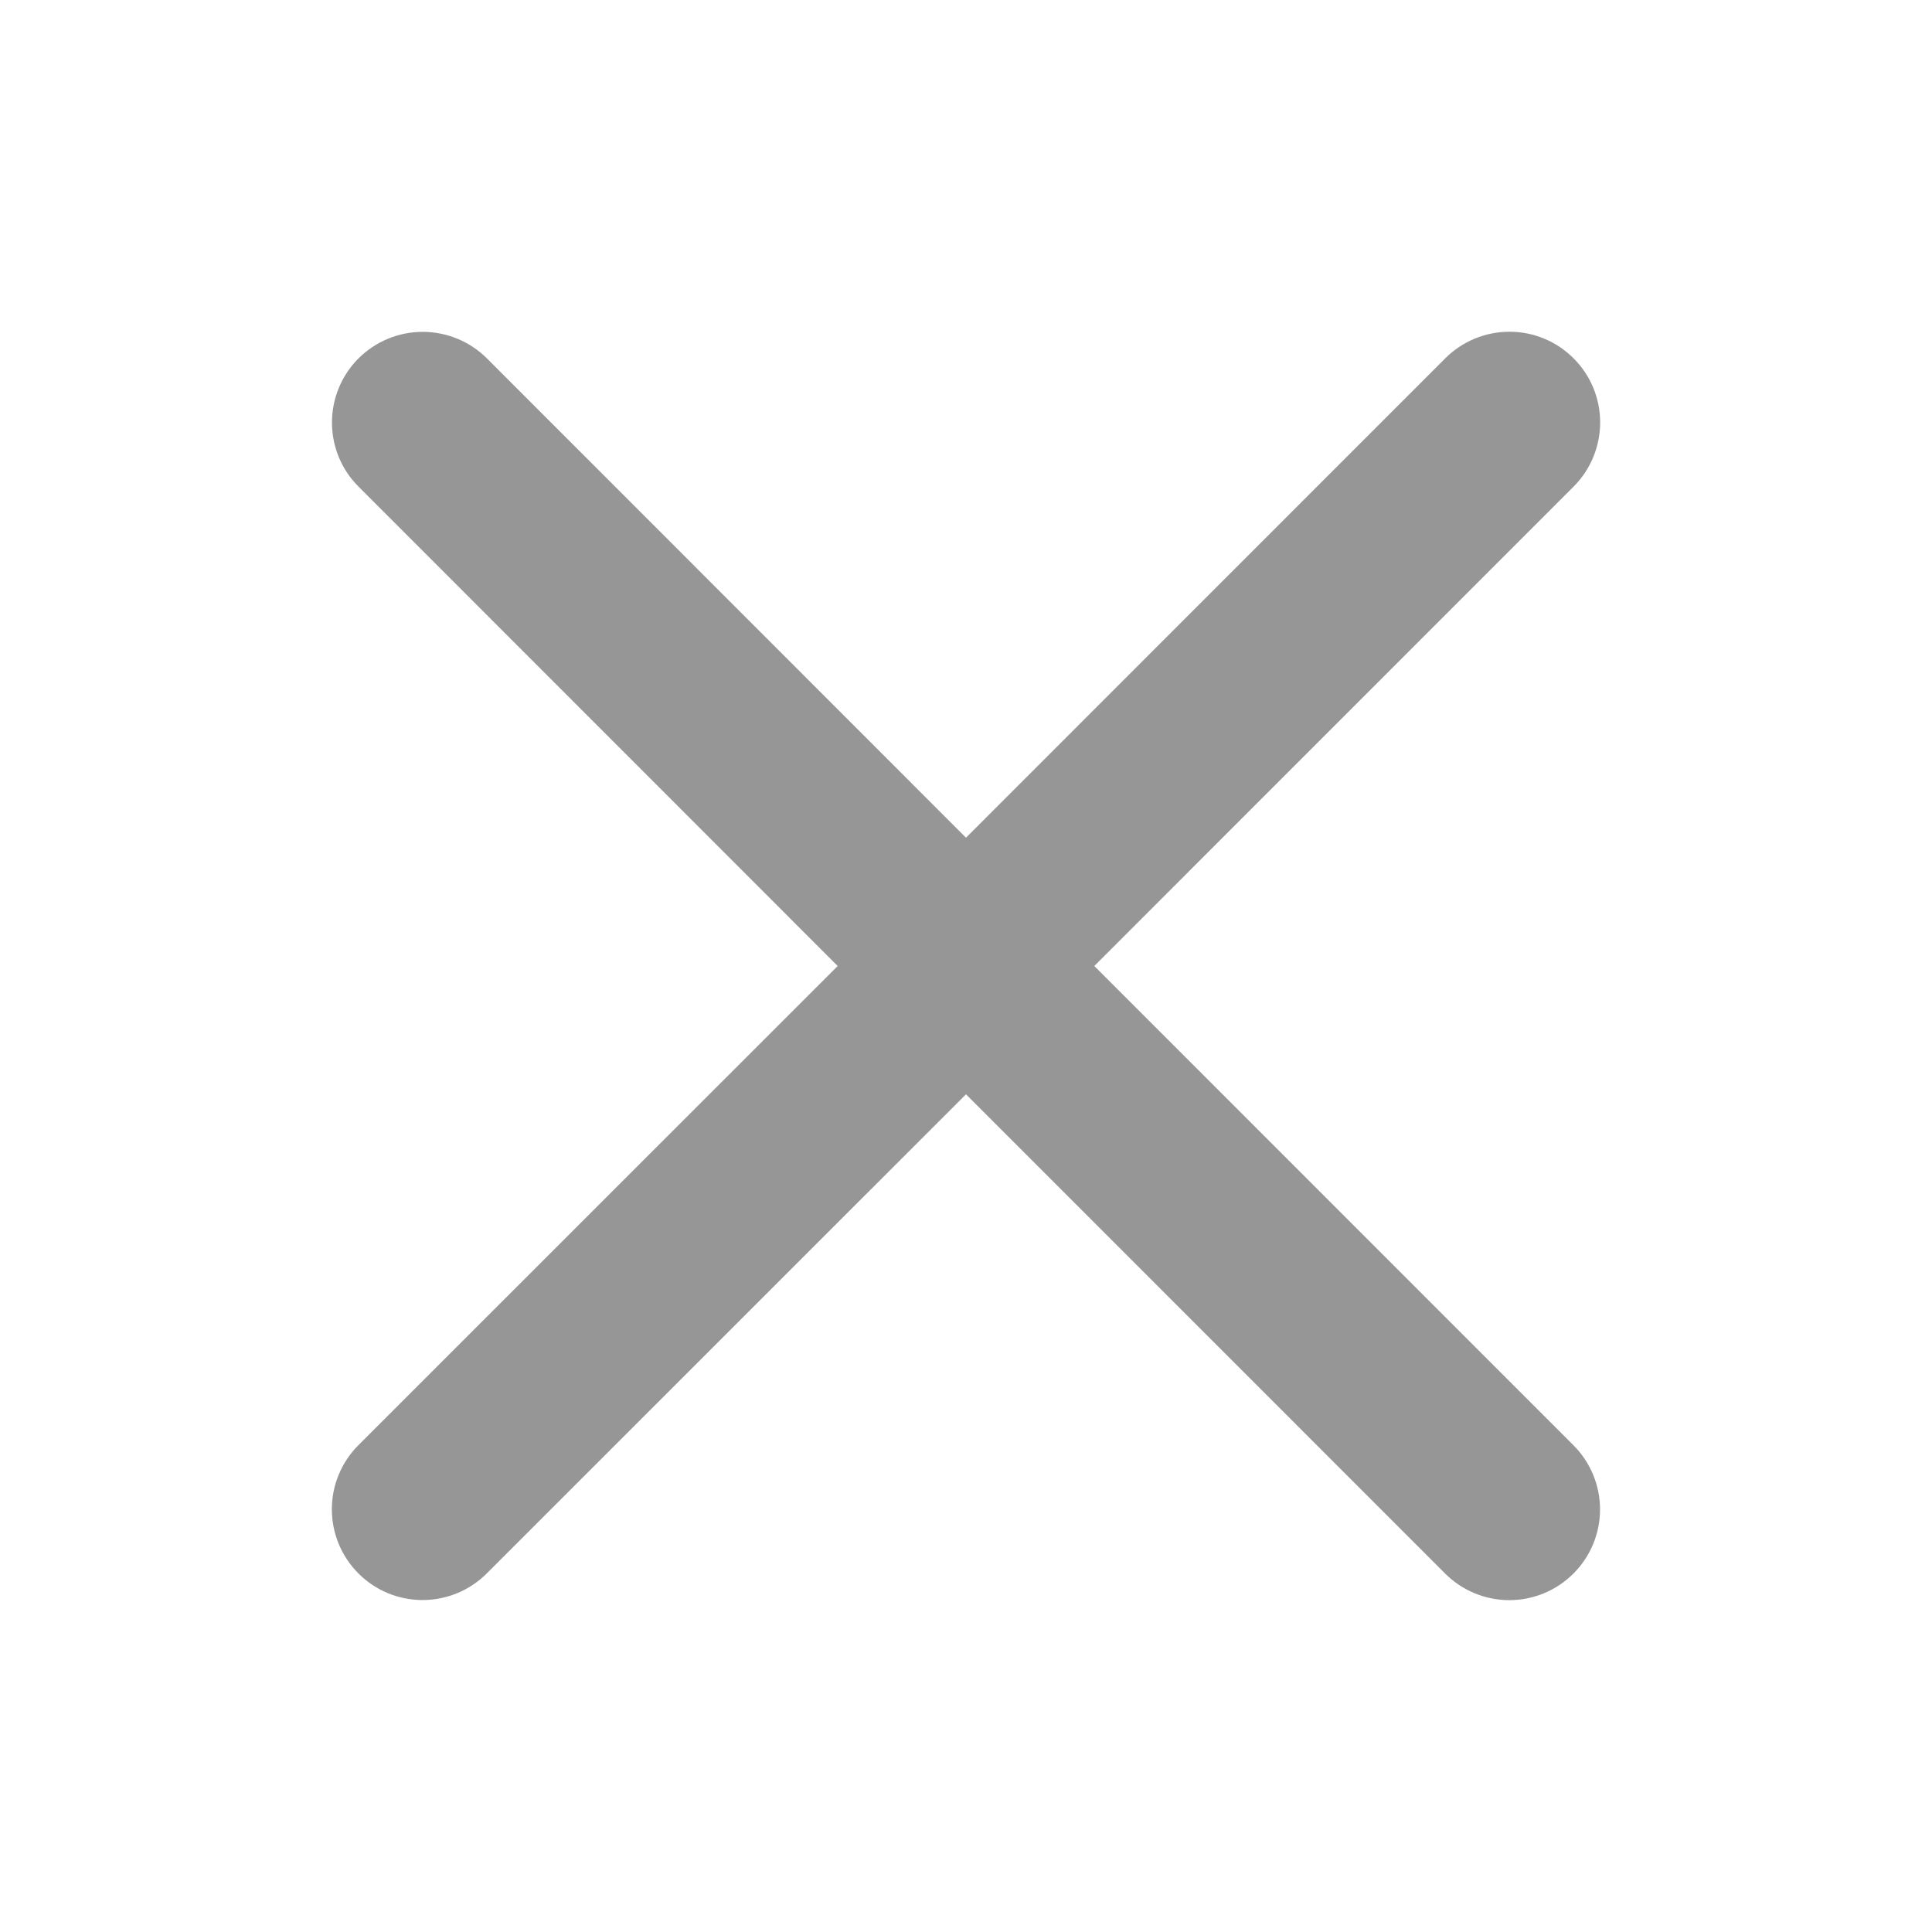 <svg width="17" height="17" viewBox="0 0 17 17" fill="none" xmlns="http://www.w3.org/2000/svg">
<path d="M13.845 12.717C13.995 12.867 14.079 13.07 14.079 13.282C14.079 13.493 13.995 13.696 13.845 13.846C13.695 13.996 13.492 14.08 13.281 14.08C13.069 14.08 12.866 13.996 12.716 13.846L8.5 9.629L4.283 13.845C4.133 13.995 3.93 14.079 3.718 14.079C3.506 14.079 3.303 13.995 3.154 13.845C3.004 13.695 2.92 13.492 2.92 13.28C2.92 13.069 3.004 12.866 3.154 12.716L7.371 8.5L3.155 4.282C3.005 4.133 2.921 3.93 2.921 3.718C2.921 3.506 3.005 3.303 3.155 3.153C3.305 3.004 3.508 2.92 3.719 2.92C3.931 2.92 4.134 3.004 4.284 3.153L8.5 7.371L12.717 3.153C12.867 3.003 13.07 2.919 13.282 2.919C13.494 2.919 13.697 3.003 13.846 3.153C13.996 3.302 14.08 3.505 14.08 3.717C14.08 3.929 13.996 4.132 13.846 4.282L9.629 8.5L13.845 12.717Z" fill="#969696"/>
</svg>
